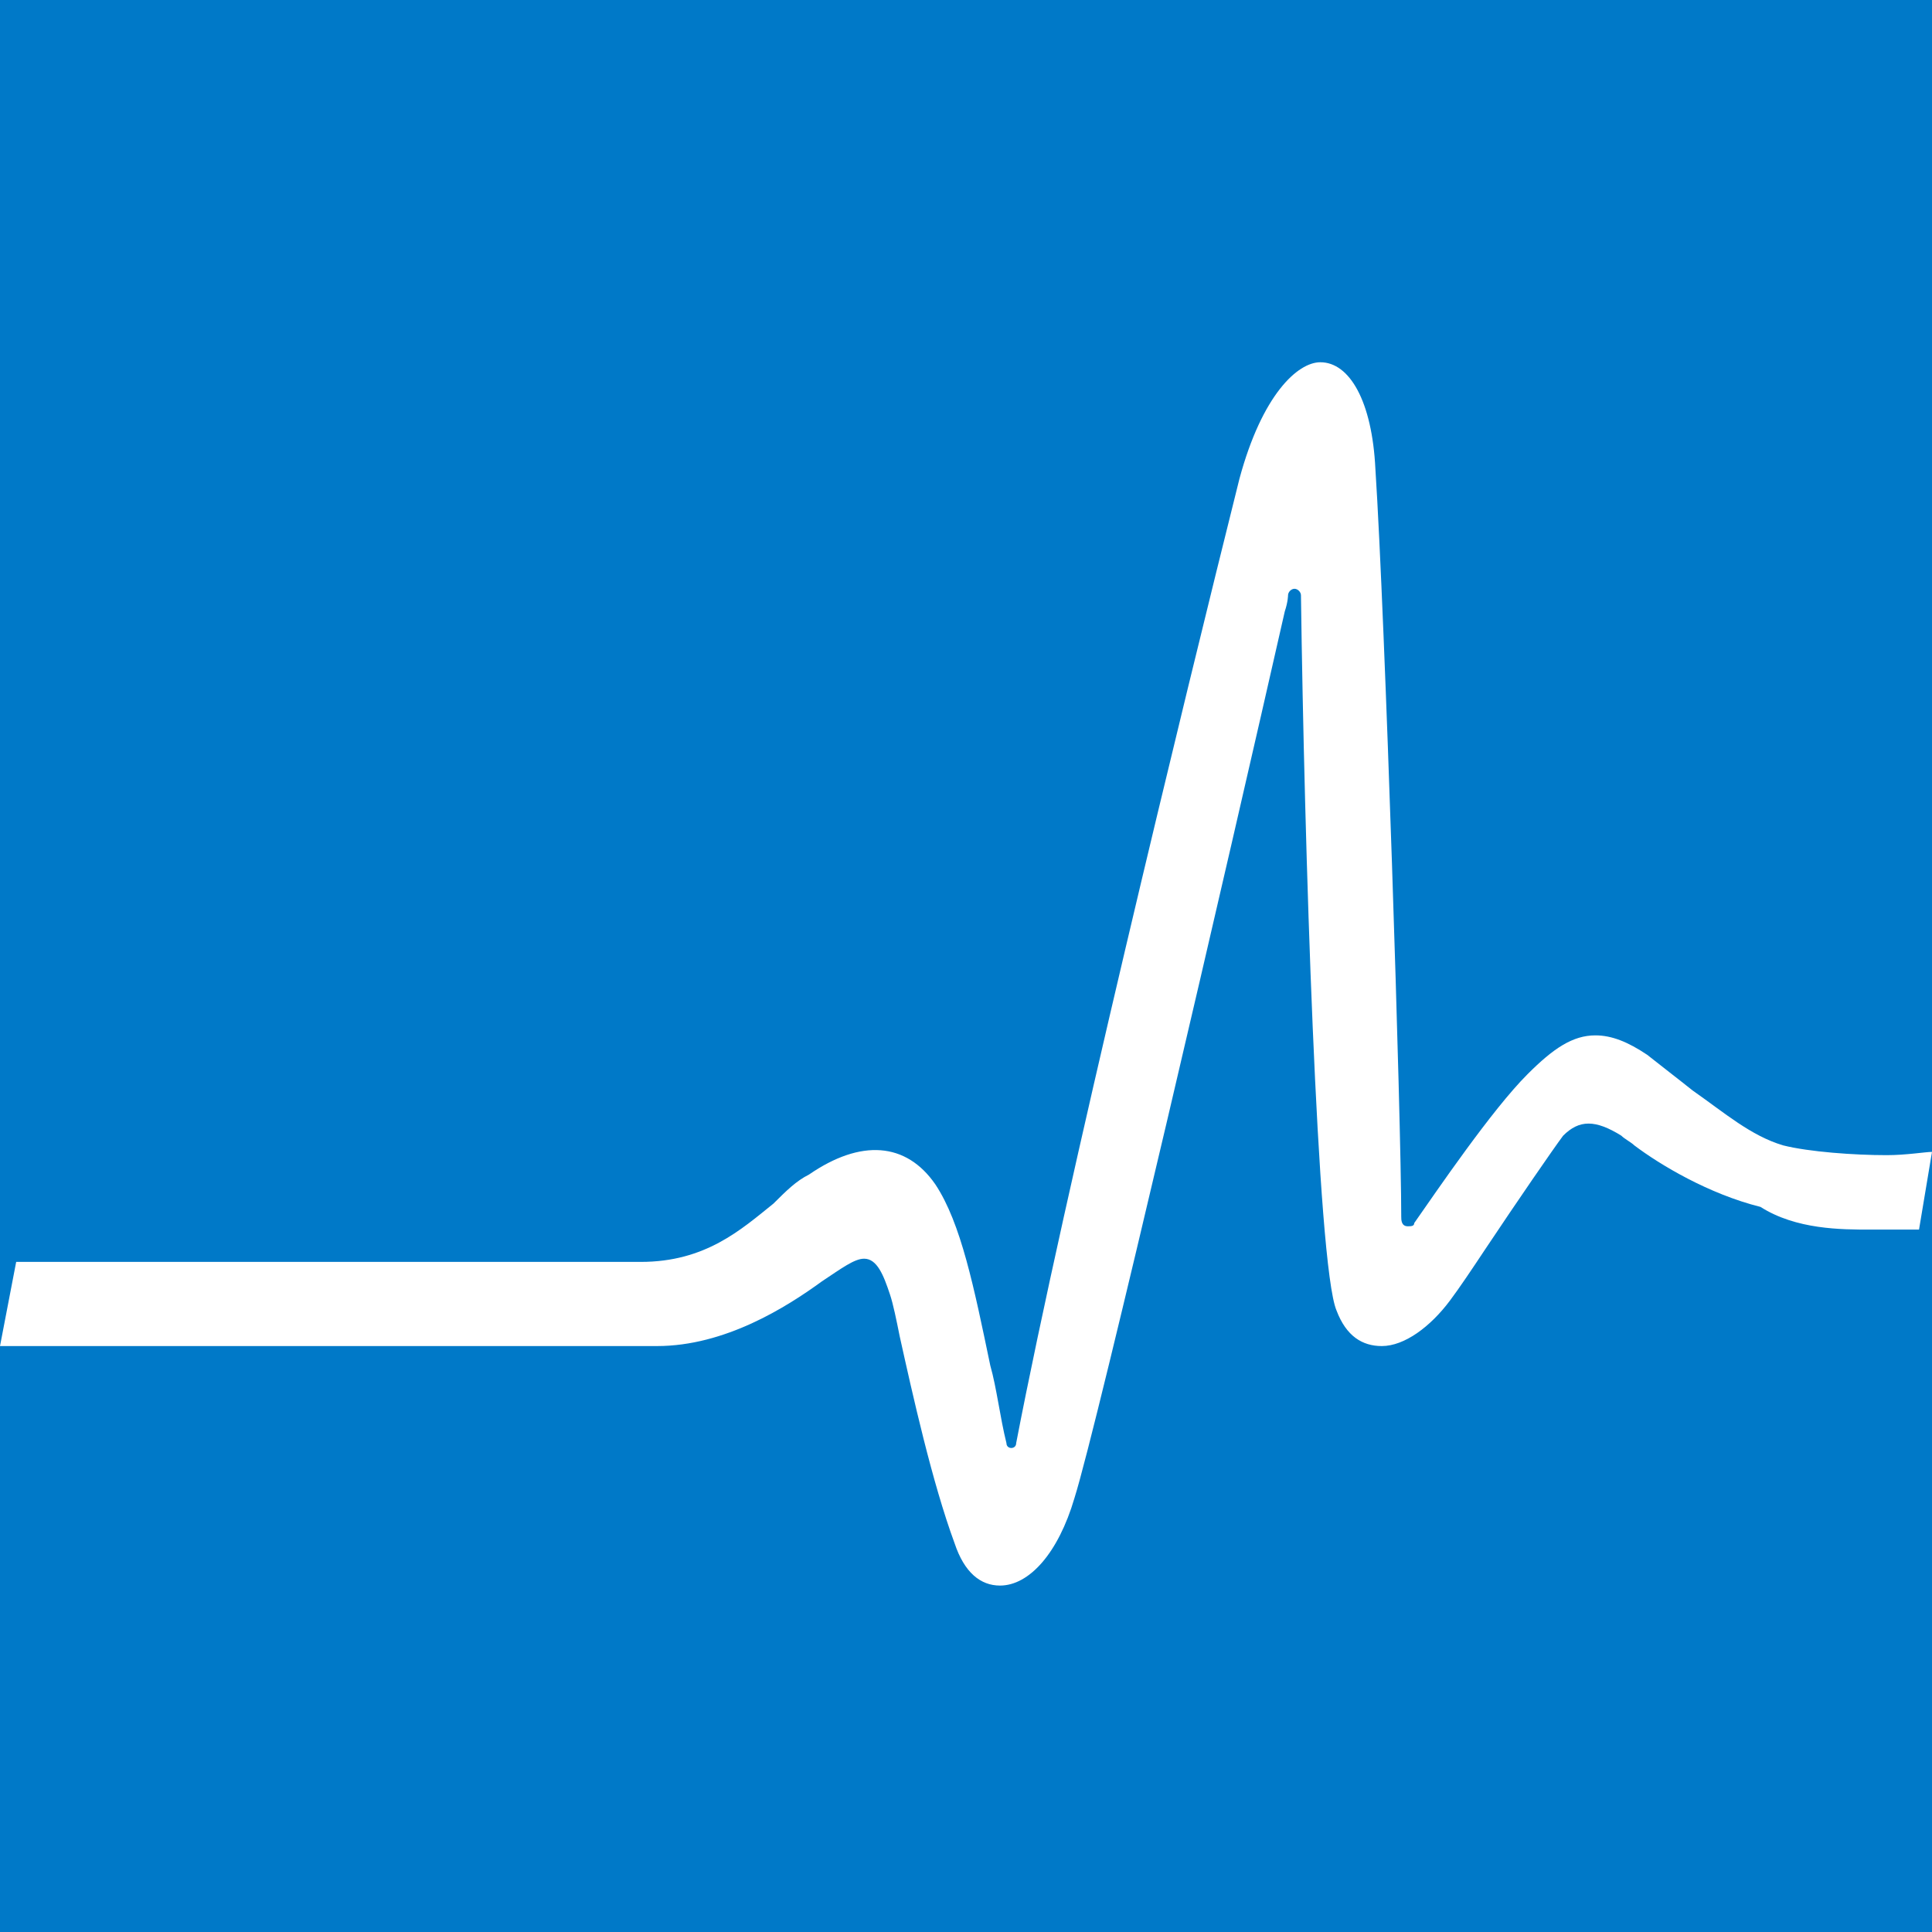<?xml version="1.0" encoding="UTF-8" standalone="no"?>
<svg width="32px" height="32px" viewBox="0 0 32 32" version="1.1" xmlns="http://www.w3.org/2000/svg" xmlns:xlink="http://www.w3.org/1999/xlink">
    <!-- Generator: Sketch 46.2 (44496) - http://www.bohemiancoding.com/sketch -->
    <title>Fill 1</title>
    <desc>Created with Sketch.</desc>
    <defs>
        <path d="M31.25,19.133 C30.714,19.133 29.963,19.079 29.534,18.971 C28.998,18.811 28.57,18.436 28.034,18.061 C27.765,17.846 27.552,17.685 27.283,17.471 C26.962,17.256 26.694,17.149 26.425,17.149 C26.05,17.149 25.729,17.363 25.3,17.793 C24.71,18.382 23.799,19.722 23.424,20.258 C23.424,20.311 23.37,20.311 23.317,20.311 C23.209,20.311 23.209,20.204 23.209,20.151 C23.209,18.596 22.942,10.235 22.781,7.769 C22.727,6.644 22.352,6 21.869,6 C21.494,6 20.905,6.536 20.529,7.93 C19.618,11.575 17.635,19.722 16.831,23.903 C16.831,24.01 16.67,24.01 16.67,23.903 C16.563,23.474 16.509,22.992 16.402,22.616 C16.134,21.331 15.919,20.258 15.491,19.615 C15.008,18.918 14.258,18.864 13.4,19.454 C13.186,19.561 13.025,19.722 12.81,19.936 C12.275,20.366 11.685,20.901 10.614,20.901 L0.268,20.901 L0,22.295 L10.882,22.295 C12.007,22.295 13.025,21.652 13.614,21.223 C13.937,21.009 14.151,20.848 14.312,20.848 C14.526,20.848 14.633,21.116 14.74,21.438 C14.794,21.598 14.848,21.866 14.902,22.134 C15.116,23.099 15.437,24.547 15.812,25.564 C15.973,26.047 16.241,26.262 16.563,26.262 C17.046,26.262 17.528,25.726 17.796,24.814 C18.171,23.635 20.369,14.148 21.28,10.127 C21.334,9.966 21.334,9.86 21.334,9.86 C21.334,9.806 21.387,9.752 21.441,9.752 C21.494,9.752 21.548,9.806 21.548,9.86 C21.602,13.88 21.816,20.955 22.137,21.706 C22.299,22.134 22.567,22.295 22.887,22.295 C23.263,22.295 23.692,21.974 24.014,21.544 C24.174,21.331 24.389,21.009 24.603,20.687 C25.139,19.883 25.729,19.026 25.89,18.811 C26.157,18.543 26.425,18.543 26.855,18.811 C26.907,18.864 27.015,18.918 27.069,18.971 C27.497,19.294 28.302,19.776 29.159,19.99 C29.749,20.366 30.499,20.366 30.982,20.366 L31.785,20.366 L32,19.079 C31.893,19.079 31.572,19.133 31.25,19.133" id="path-1"></path>
    </defs>
    <g id="ejecutivo" stroke="none" stroke-width="1" fill="none" fill-rule="evenodd">
        <g id="004-notificación" transform="translate(-945, -555)">
            <g id="Group-8">
                <g id="Group-6" transform="translate(929, 535)">
                    <g id="nOTIFICACIÓN">
                        <g id="Fill-1" transform="translate(16, 20)">
                            <rect id="Rectangle-8" fill="#0079C8" x="0" y="0" width="32" height="32"></rect>
                            <mask id="mask-2" fill="white">
                                <use xlink:href="#path-1"></use>
                            </mask>
                            <use fill="#FFFFFF" xlink:href="#path-1"></use>
                        </g>
                    </g>
                </g>
            </g>
        </g>
    </g>
</svg>